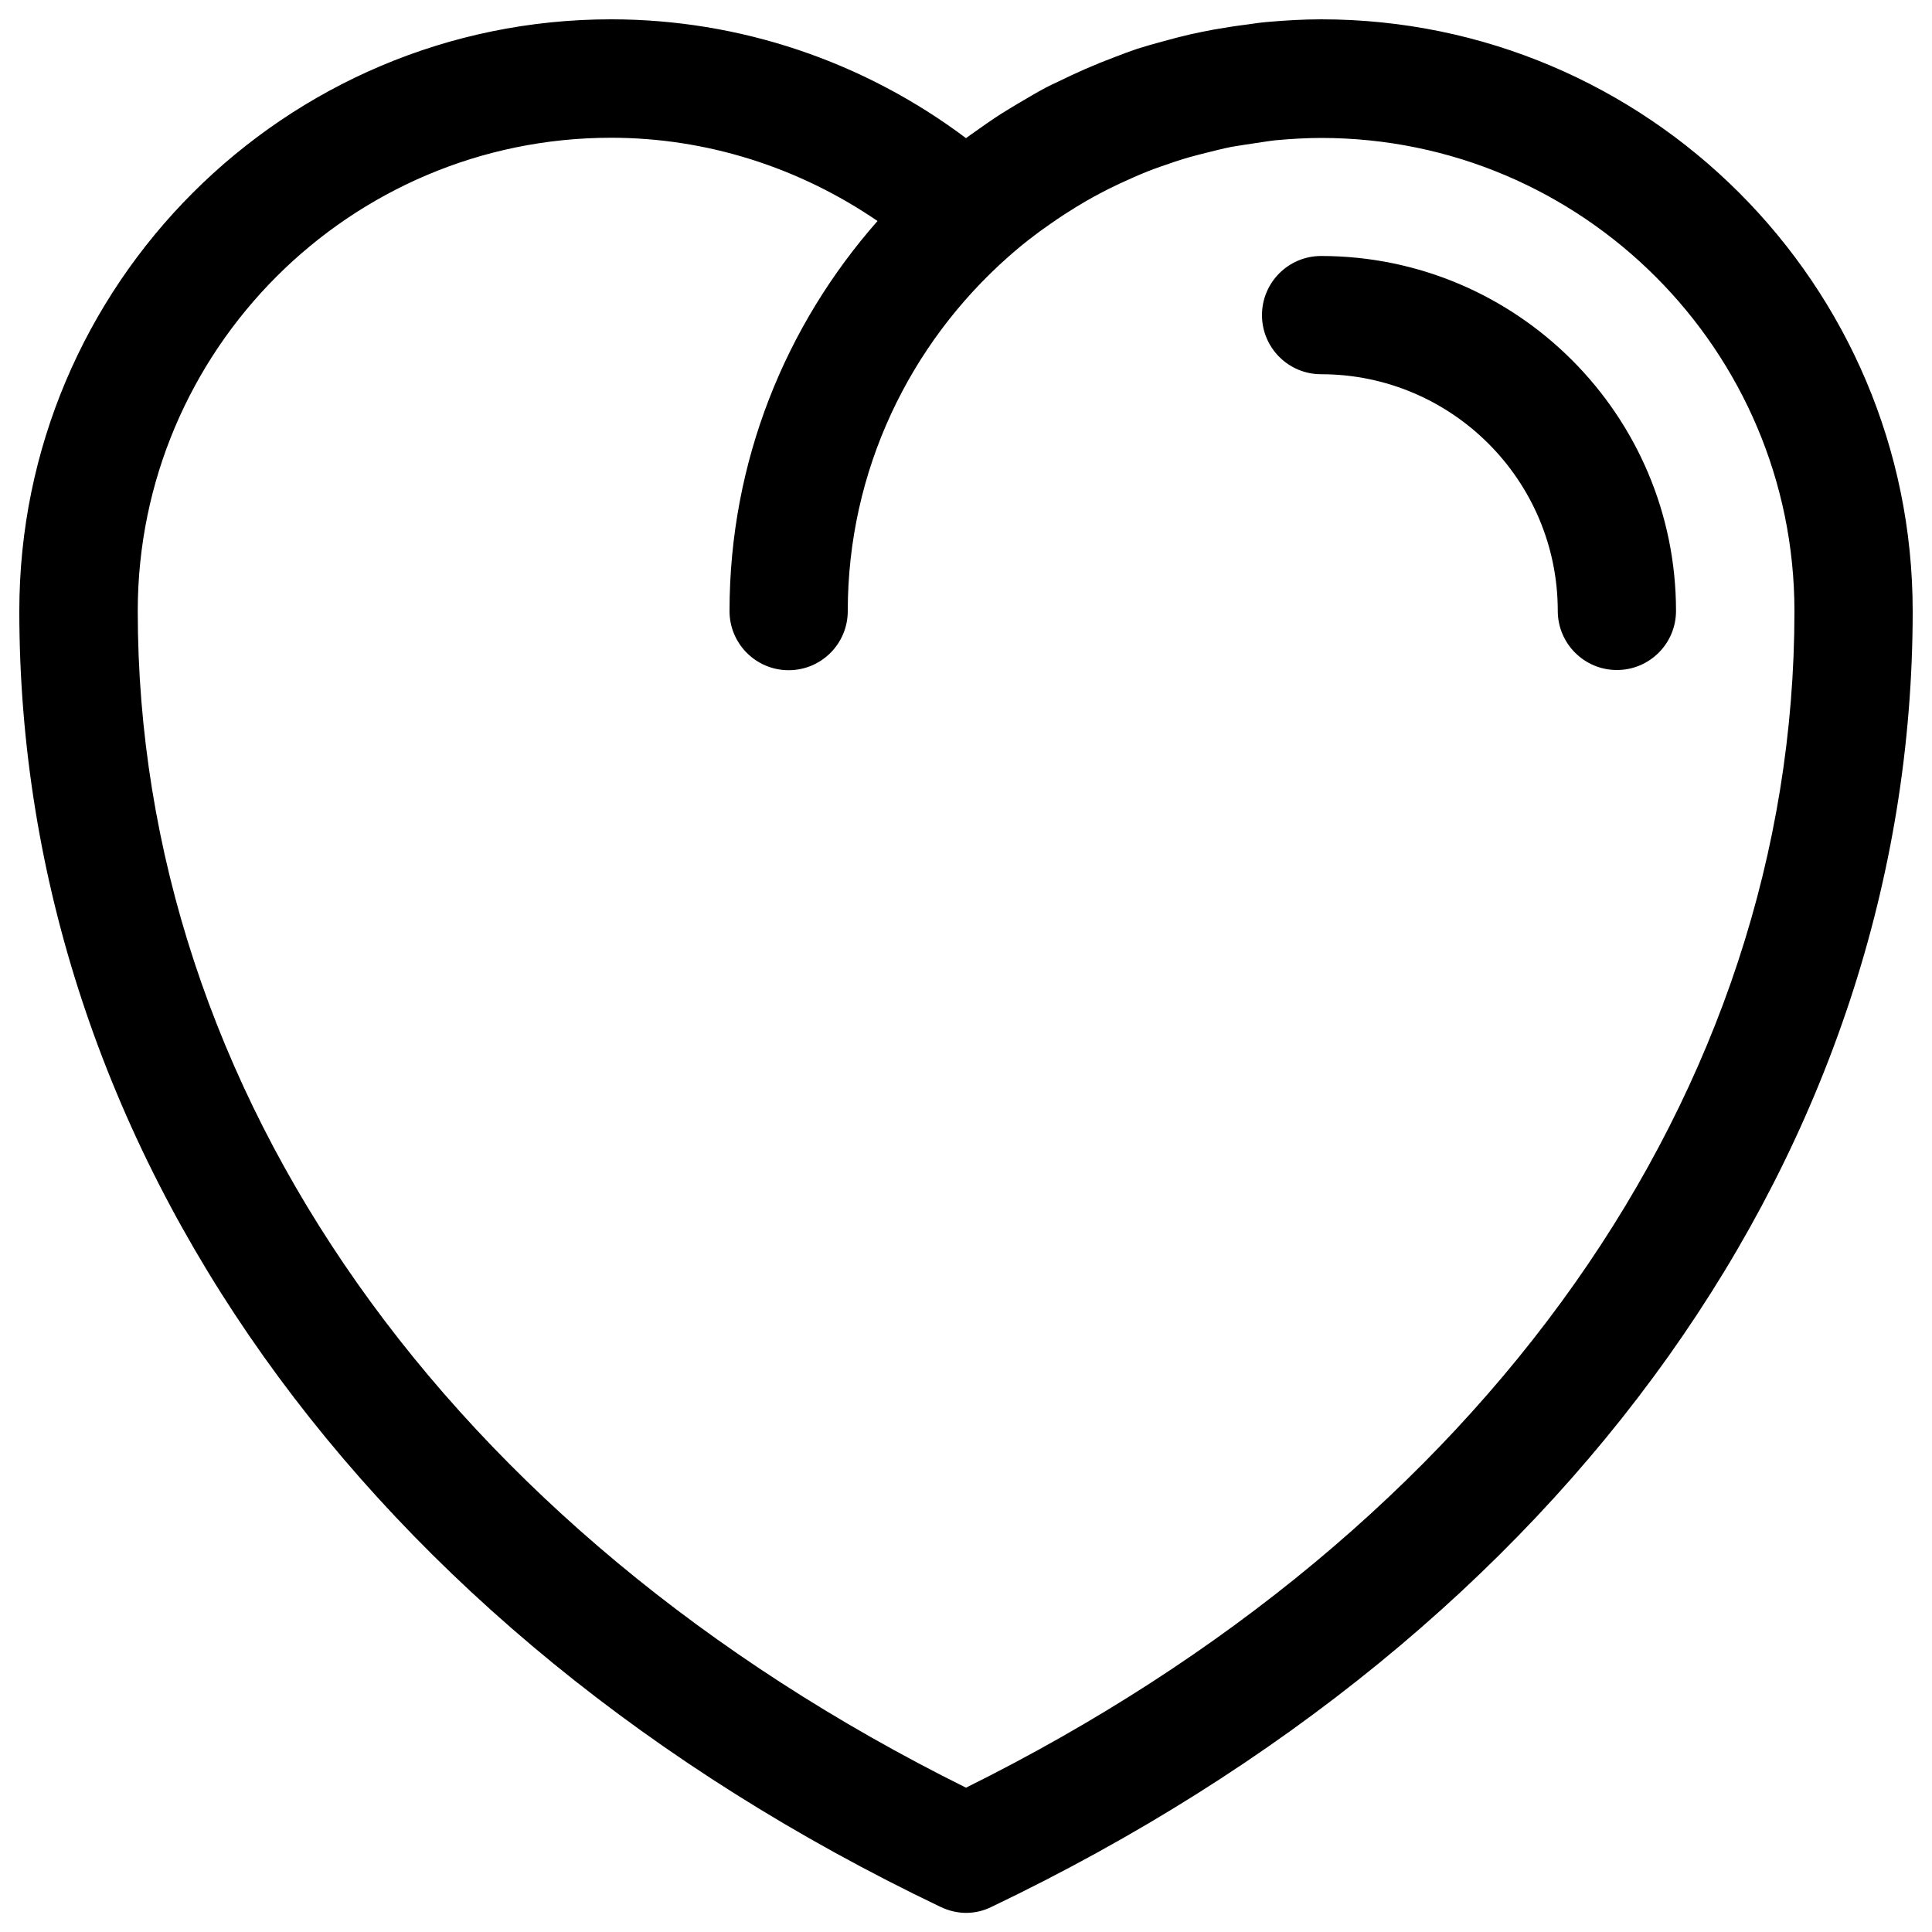 <?xml version="1.0" encoding="utf-8"?>
<!-- Svg Vector Icons : http://www.onlinewebfonts.com/icon -->
<!DOCTYPE svg PUBLIC "-//W3C//DTD SVG 1.1//EN" "http://www.w3.org/Graphics/SVG/1.1/DTD/svg11.dtd">
<svg version="1.1" xmlns="http://www.w3.org/2000/svg" xmlns:xlink="http://www.w3.org/1999/xlink" x="0px" y="0px" viewBox="0 0 1000 1000" enable-background="new 0 0 1000 1000" xml:space="preserve">
<g><g><g id="Heart"><g><path d="M683.8,10c-9.5,0-18.9,0.6-28.2,1.4c-3.4,0.3-6.8,0.8-10.2,1.3c-5.7,0.7-11.4,1.6-17.1,2.6c-4.2,0.8-8.3,1.6-12.3,2.5c-4.7,1.1-9.4,2.3-14,3.6c-4.4,1.2-8.8,2.4-13.2,3.8c-3.9,1.3-7.8,2.8-11.7,4.3c-10.2,3.8-20.2,8.2-29.9,13c-1.9,0.9-3.9,1.8-5.8,2.8c-5.1,2.7-10,5.7-15,8.6c-2.7,1.7-5.4,3.2-8.2,5c-4.8,3.1-9.4,6.3-14,9.6c-1.4,1-2.8,1.9-4.2,3C447,31.7,382.7,10,316.3,10C147.4,10,10,147.3,10,316.3c0,277.2,178.2,527.9,476.8,670.7c4.2,2,8.7,3.1,13.2,3.1s9-1,13.2-3.1C811.8,844.2,990,593.4,990,316.3C990,147.3,852.6,10,683.8,10z M500,925.3C231.3,792,71.3,565.2,71.3,316.3c0-135.1,109.9-245,245-245c49.4,0,97.3,15.3,137.9,43.1c-47.6,54-76.6,124.5-76.6,201.9c0,16.9,13.7,30.6,30.6,30.6s30.6-13.7,30.6-30.6c0-72.9,32.2-138.3,82.9-183.2c4.7-4.2,9.6-8.2,14.6-11.9c1.1-0.8,2.2-1.7,3.4-2.5c4.9-3.5,9.9-7,15-10.1c1.4-0.9,2.8-1.8,4.2-2.6c4.9-3,10-5.7,15.1-8.3c1.8-0.9,3.6-1.7,5.4-2.6c4.9-2.3,9.9-4.5,14.9-6.5c2.2-0.9,4.5-1.7,6.8-2.5c4.8-1.7,9.5-3.3,14.4-4.7c3-0.8,5.8-1.6,8.8-2.3c4.4-1.1,8.7-2.2,13.2-3.1c4.1-0.7,8.2-1.3,12.2-1.9c3.5-0.5,6.9-1.1,10.5-1.5c7.8-0.7,15.7-1.2,23.6-1.2c135.1,0,245,109.9,245,245C928.8,565.2,768.7,792,500,925.3z M683.8,132.5c-16.9,0-30.6,13.7-30.6,30.6s13.7,30.6,30.6,30.6c67.6,0,122.5,54.9,122.5,122.5c0,16.9,13.7,30.6,30.6,30.6s30.6-13.7,30.6-30.6C867.5,214.9,785.1,132.5,683.8,132.5z"/></g></g></g><g></g><g></g><g></g><g></g><g></g><g></g><g></g><g></g><g></g><g></g><g></g><g></g><g></g><g></g><g></g></g>
</svg>